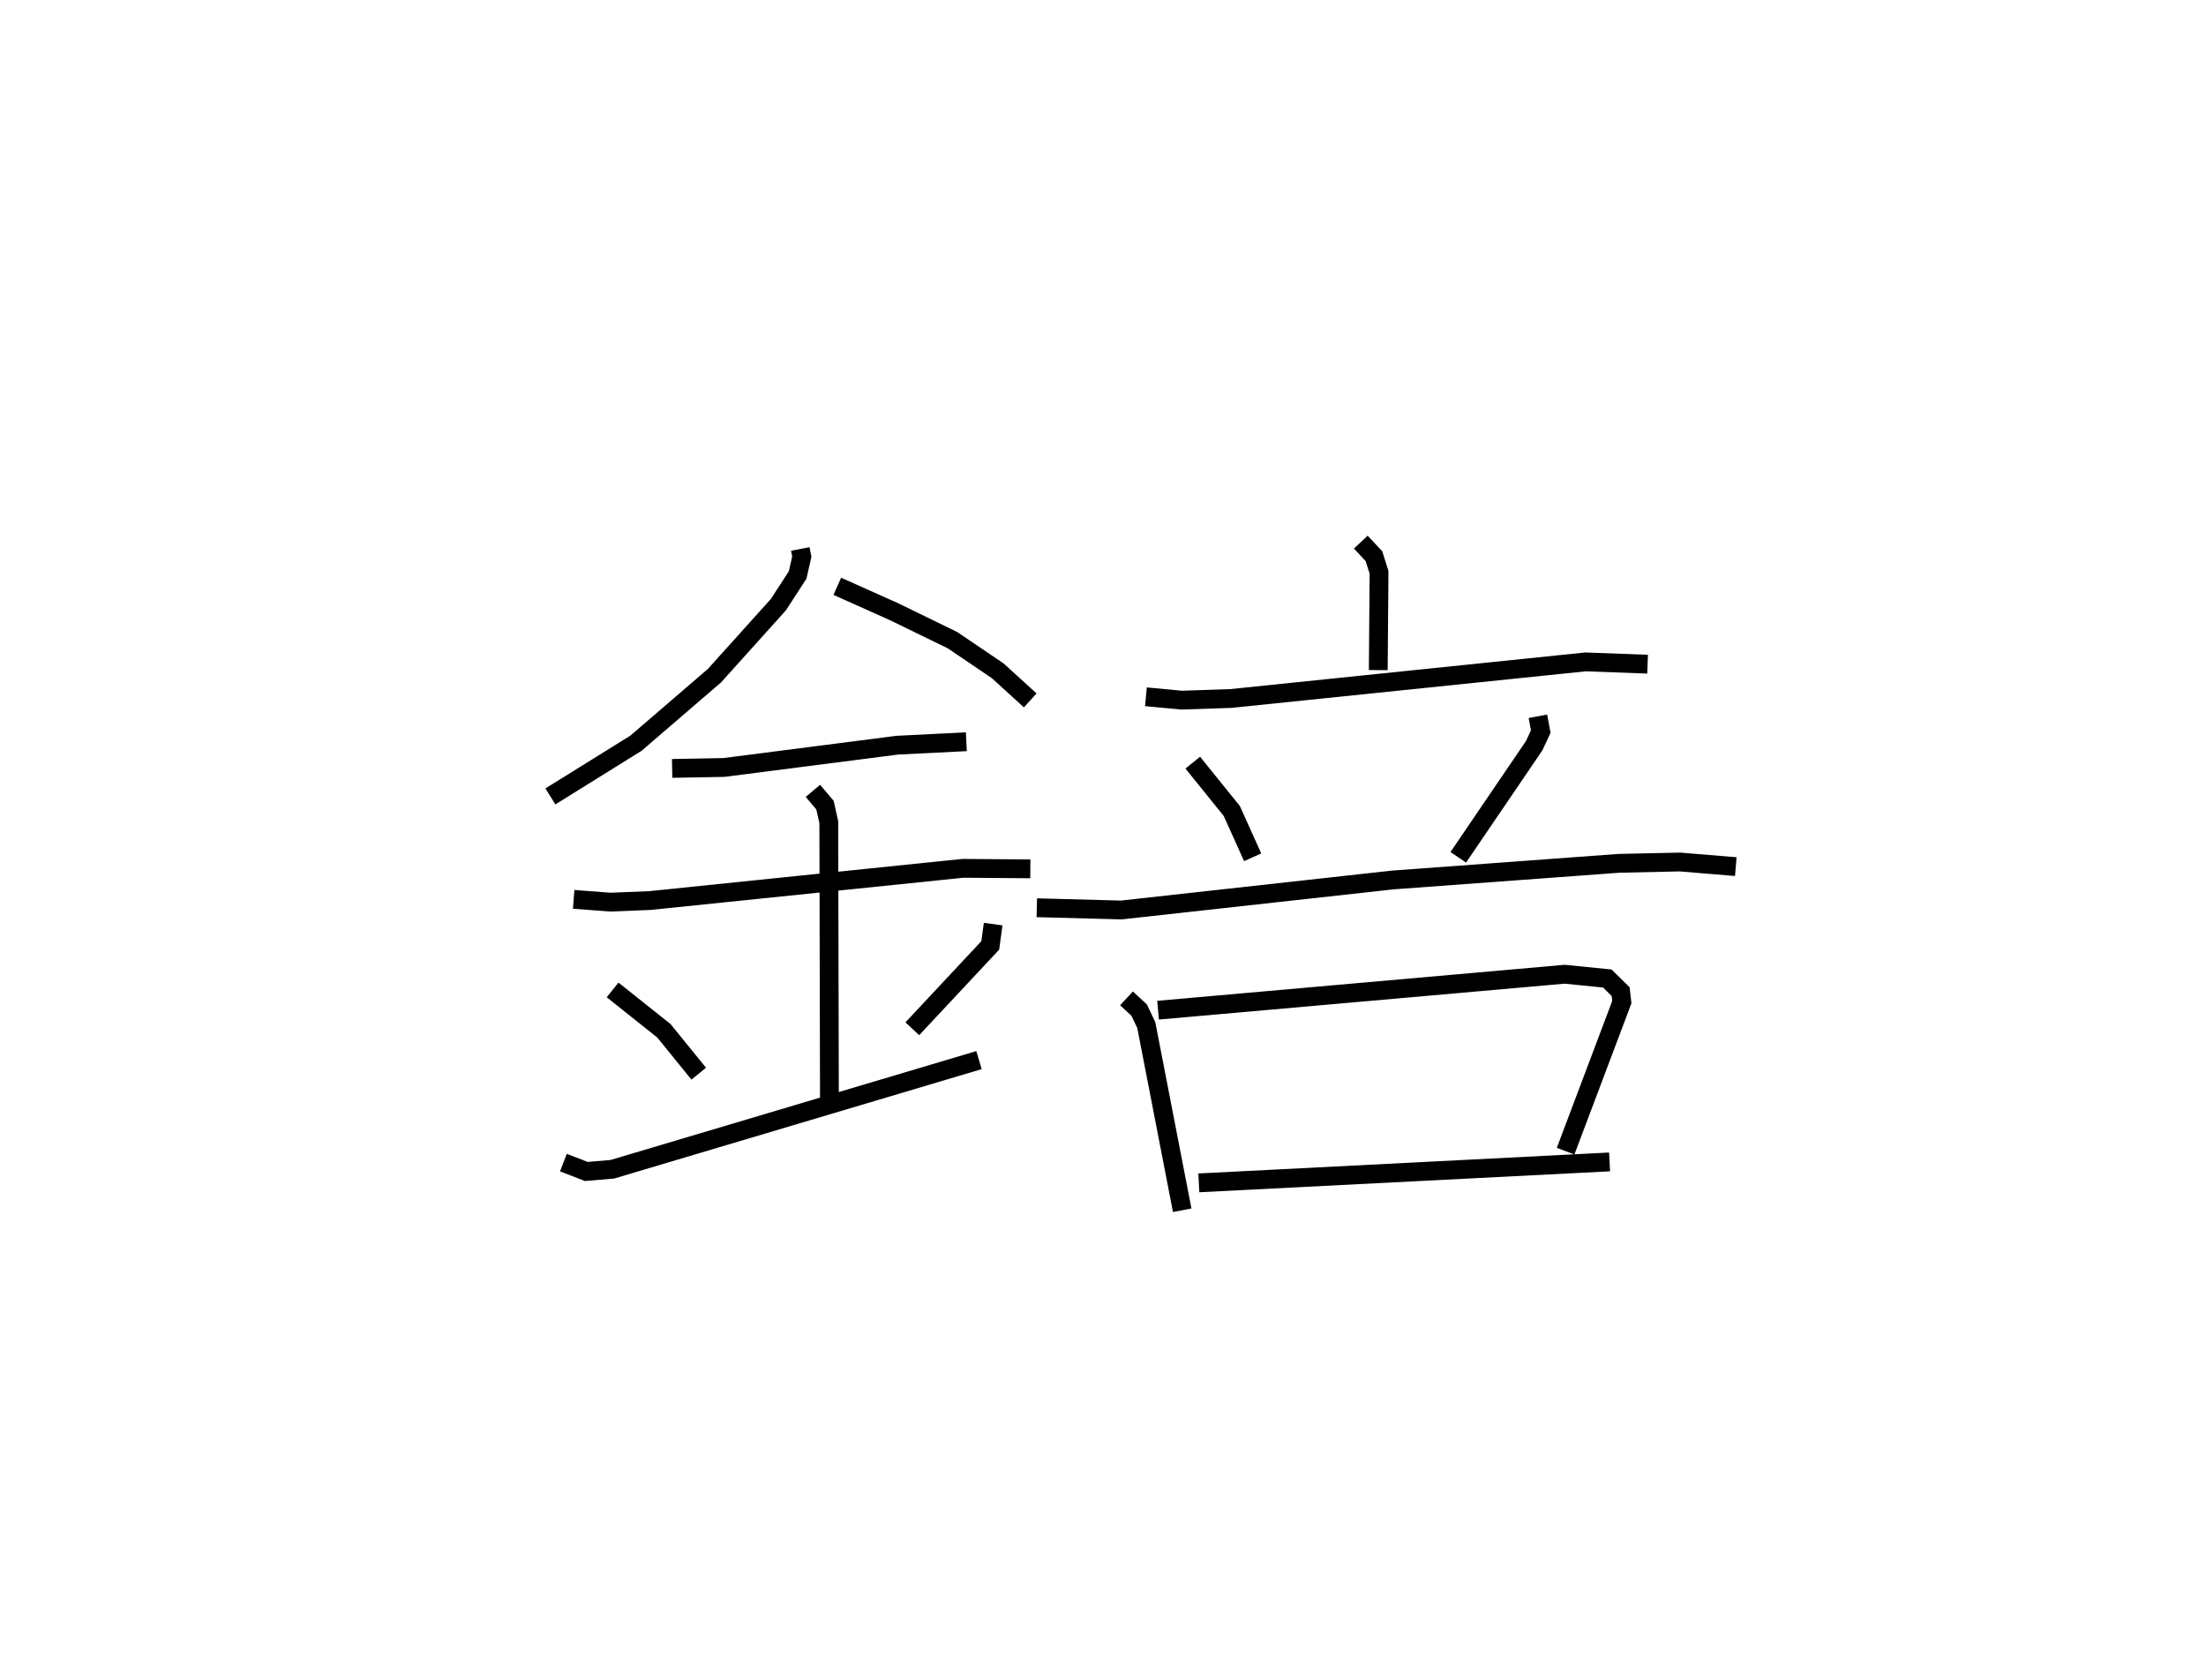 <?xml version="1.0" encoding="utf-8" ?>
<svg baseProfile="full" height="89.353" version="1.1" width="117.295" xmlns="http://www.w3.org/2000/svg" xmlns:ev="http://www.w3.org/2001/xml-events" xmlns:xlink="http://www.w3.org/1999/xlink"><defs /><rect fill="white" height="89.353" width="117.295" x="0" y="0" /><path d="M25,25 m0.0,0.0 m17.553,4.191 l0.079,0.41 -0.221,0.974 l-1.022,1.575 -3.401,3.779 l-4.172,3.59 -4.551,2.83 m15.255,-11.173 l3.013,1.349 3.114,1.517 l2.408,1.631 1.723,1.57 m-19.039,3.617 l2.751,-0.05 9.229,-1.186 l3.663,-0.182 m-20.879,8.38 l1.945,0.149 2.106,-0.085 l16.643,-1.713 3.587,0.027 m-11.561,-4.147 l0.641,0.757 0.204,0.903 l0.034,15.057 m-11.529,-6.131 l2.727,2.172 1.852,2.281 m15.656,-7.953 l-0.155,1.133 -4.144,4.432 m-18.552,7.117 l1.219,0.471 1.381,-0.117 l19.497,-5.804 m20.301,-27.544 l0.699,0.747 0.271,0.86 l-0.041,5.199 m-12.354,1.418 l1.898,0.179 2.621,-0.088 l18.858,-1.946 3.297,0.122 m-24.184,5.235 l2.076,2.571 1.109,2.462 m15.166,-7.498 l0.152,0.812 -0.348,0.75 l-4.037,5.937 m-22.41,2.682 l4.49,0.119 14.421,-1.594 l12.045,-0.887 3.238,-0.07 l2.972,0.245 m-32.396,7.006 l0.672,0.623 0.38,0.8 l1.909,9.843 m-1.283,-10.638 l21.62,-1.912 2.267,0.228 l0.709,0.698 0.062,0.558 l-2.989,7.924 m-19.501,1.686 l21.839,-1.114 " fill="none" stroke="black" stroke-width="1" /></svg>